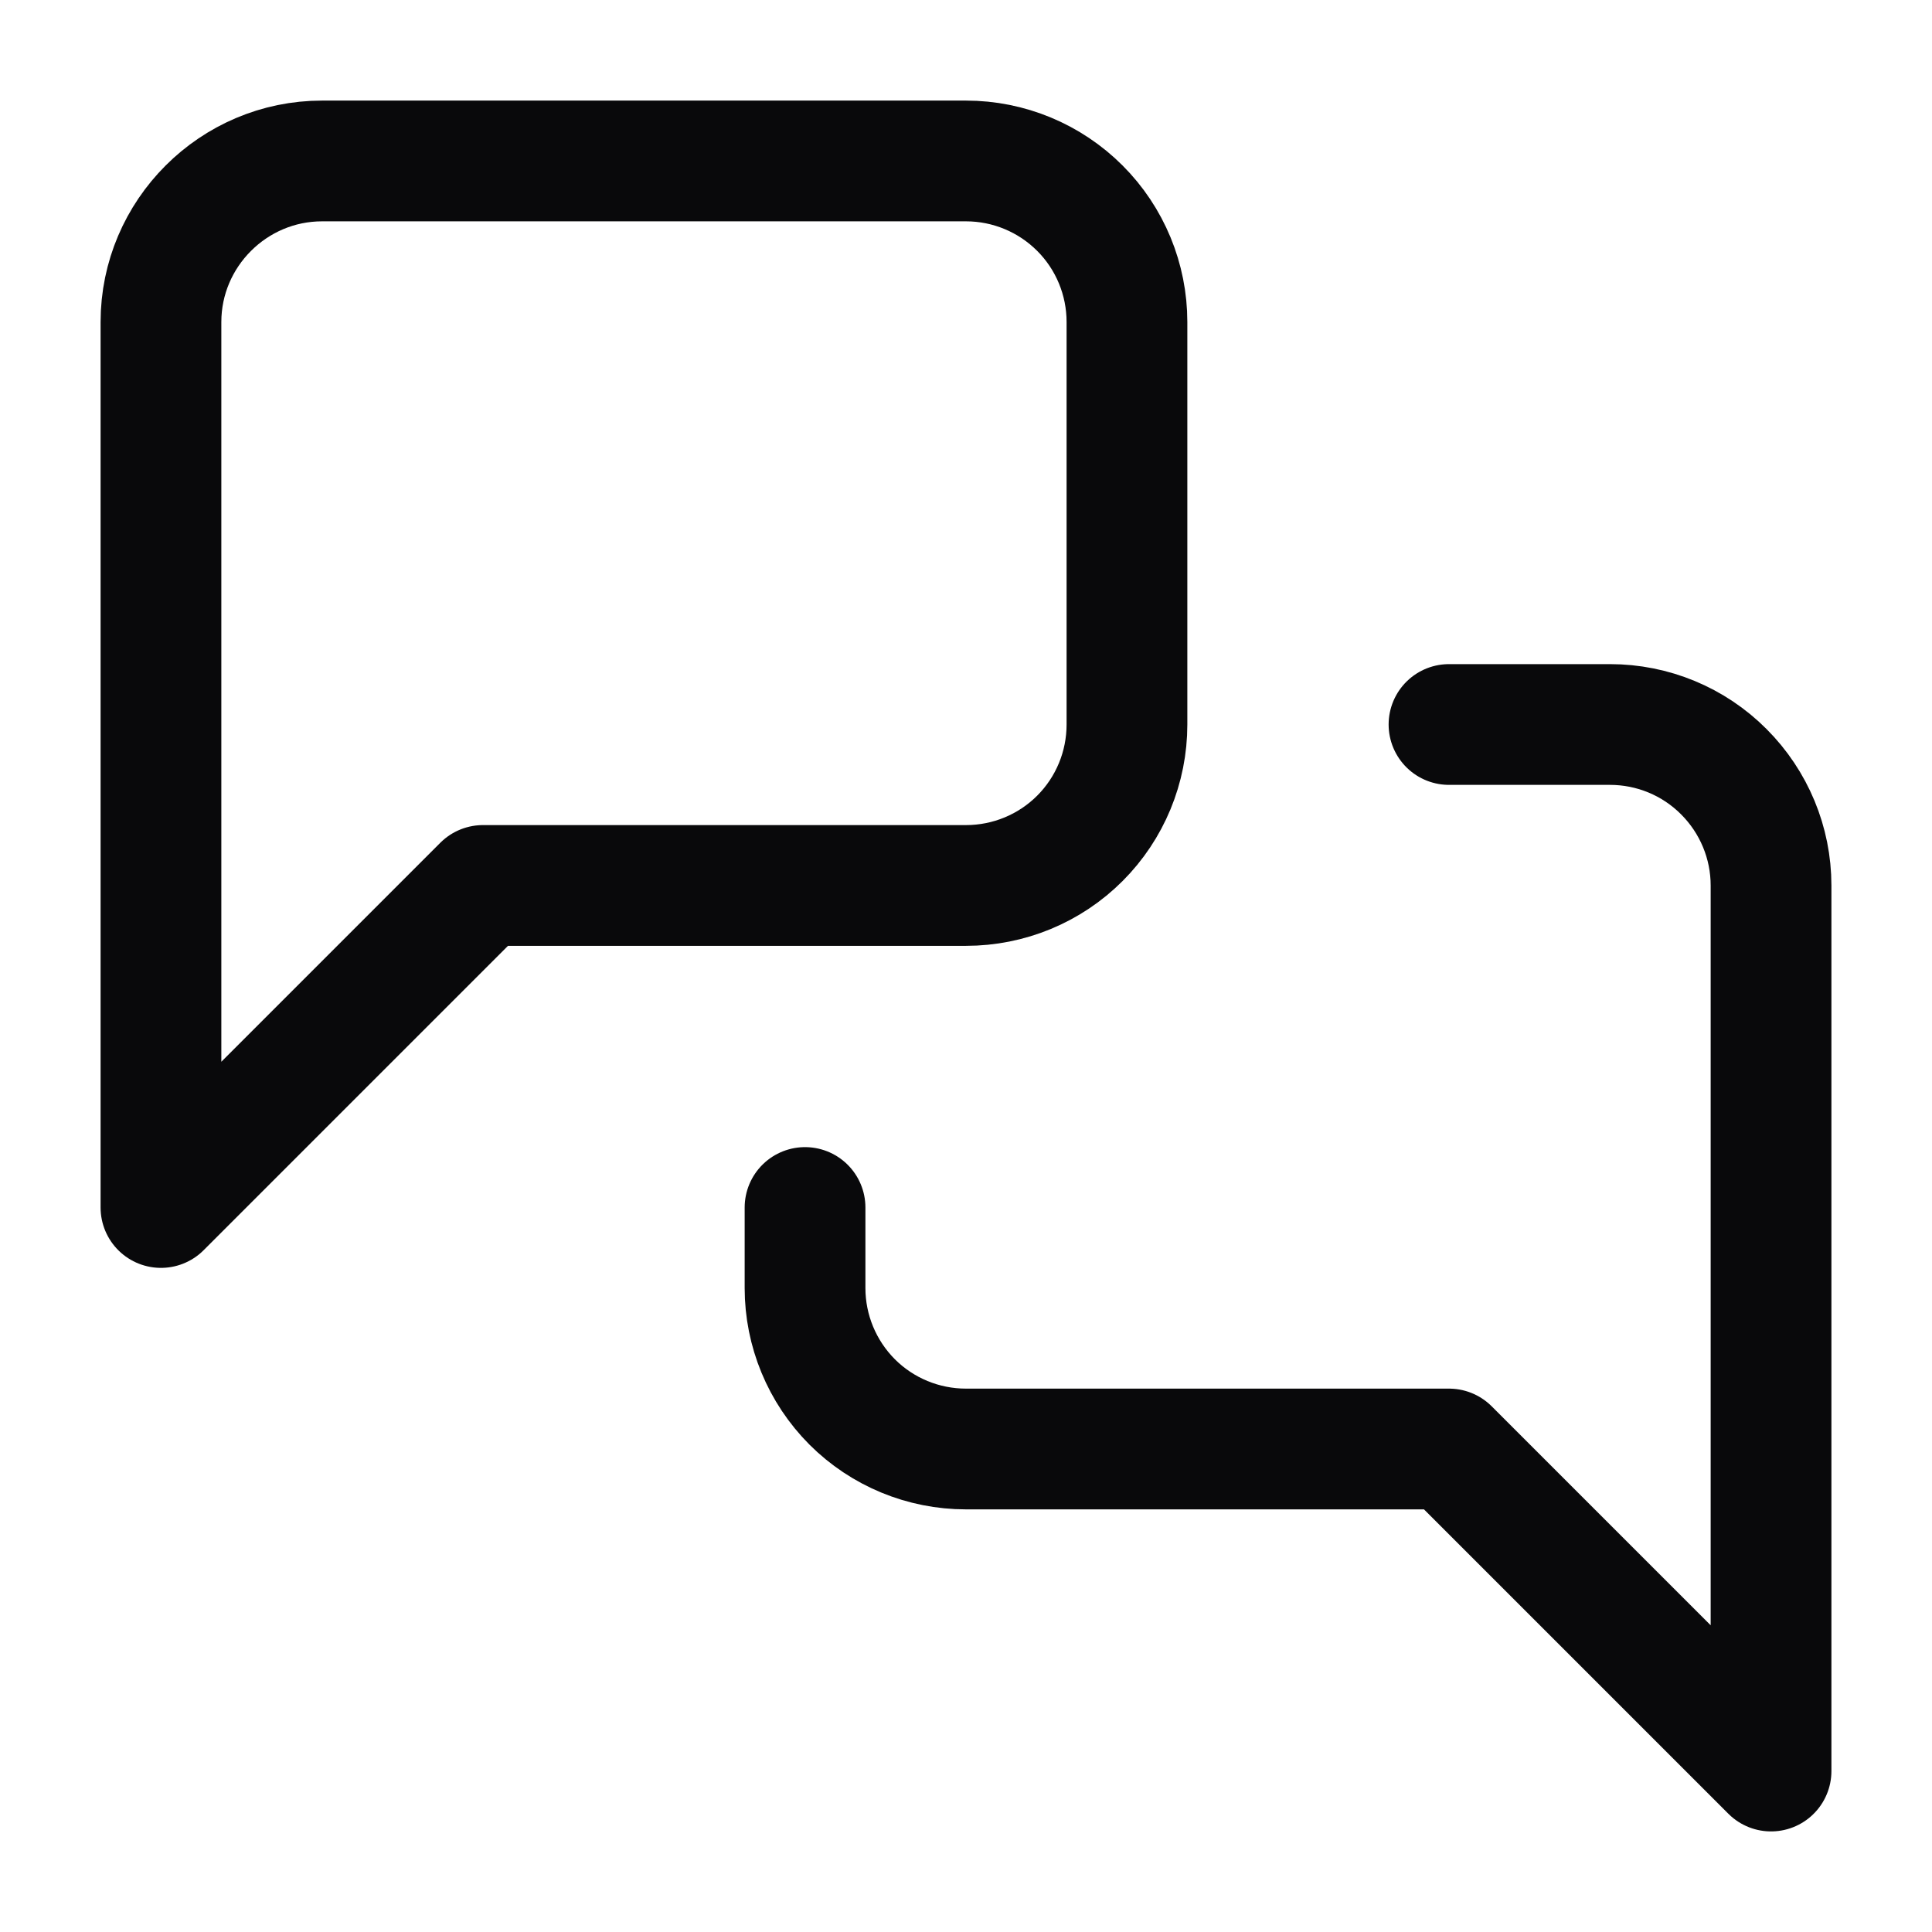 <svg width="16" height="16" viewBox="0 0 16 16" fill="none" xmlns="http://www.w3.org/2000/svg">
<g clip-path="url(#clip0_9867_1085)">
<path d="M12 6H13.333C13.687 6 14.026 6.14 14.276 6.391C14.526 6.641 14.667 6.98 14.667 7.333V14.667L12 12H8C7.646 12 7.307 11.86 7.057 11.61C6.807 11.359 6.667 11.02 6.667 10.667V10M9.333 6C9.333 6.354 9.193 6.693 8.943 6.943C8.693 7.193 8.354 7.333 8 7.333H4L1.333 10V2.667C1.333 1.933 1.933 1.333 2.667 1.333H8C8.354 1.333 8.693 1.474 8.943 1.724C9.193 1.974 9.333 2.313 9.333 2.667V6Z" stroke="#09090B" stroke-linecap="round" stroke-linejoin="round"/>
</g>
<defs>
<clipPath id="clip0_9867_1085">
<rect width="16" height="16" fill="white"/>
</clipPath>
</defs>
</svg>
